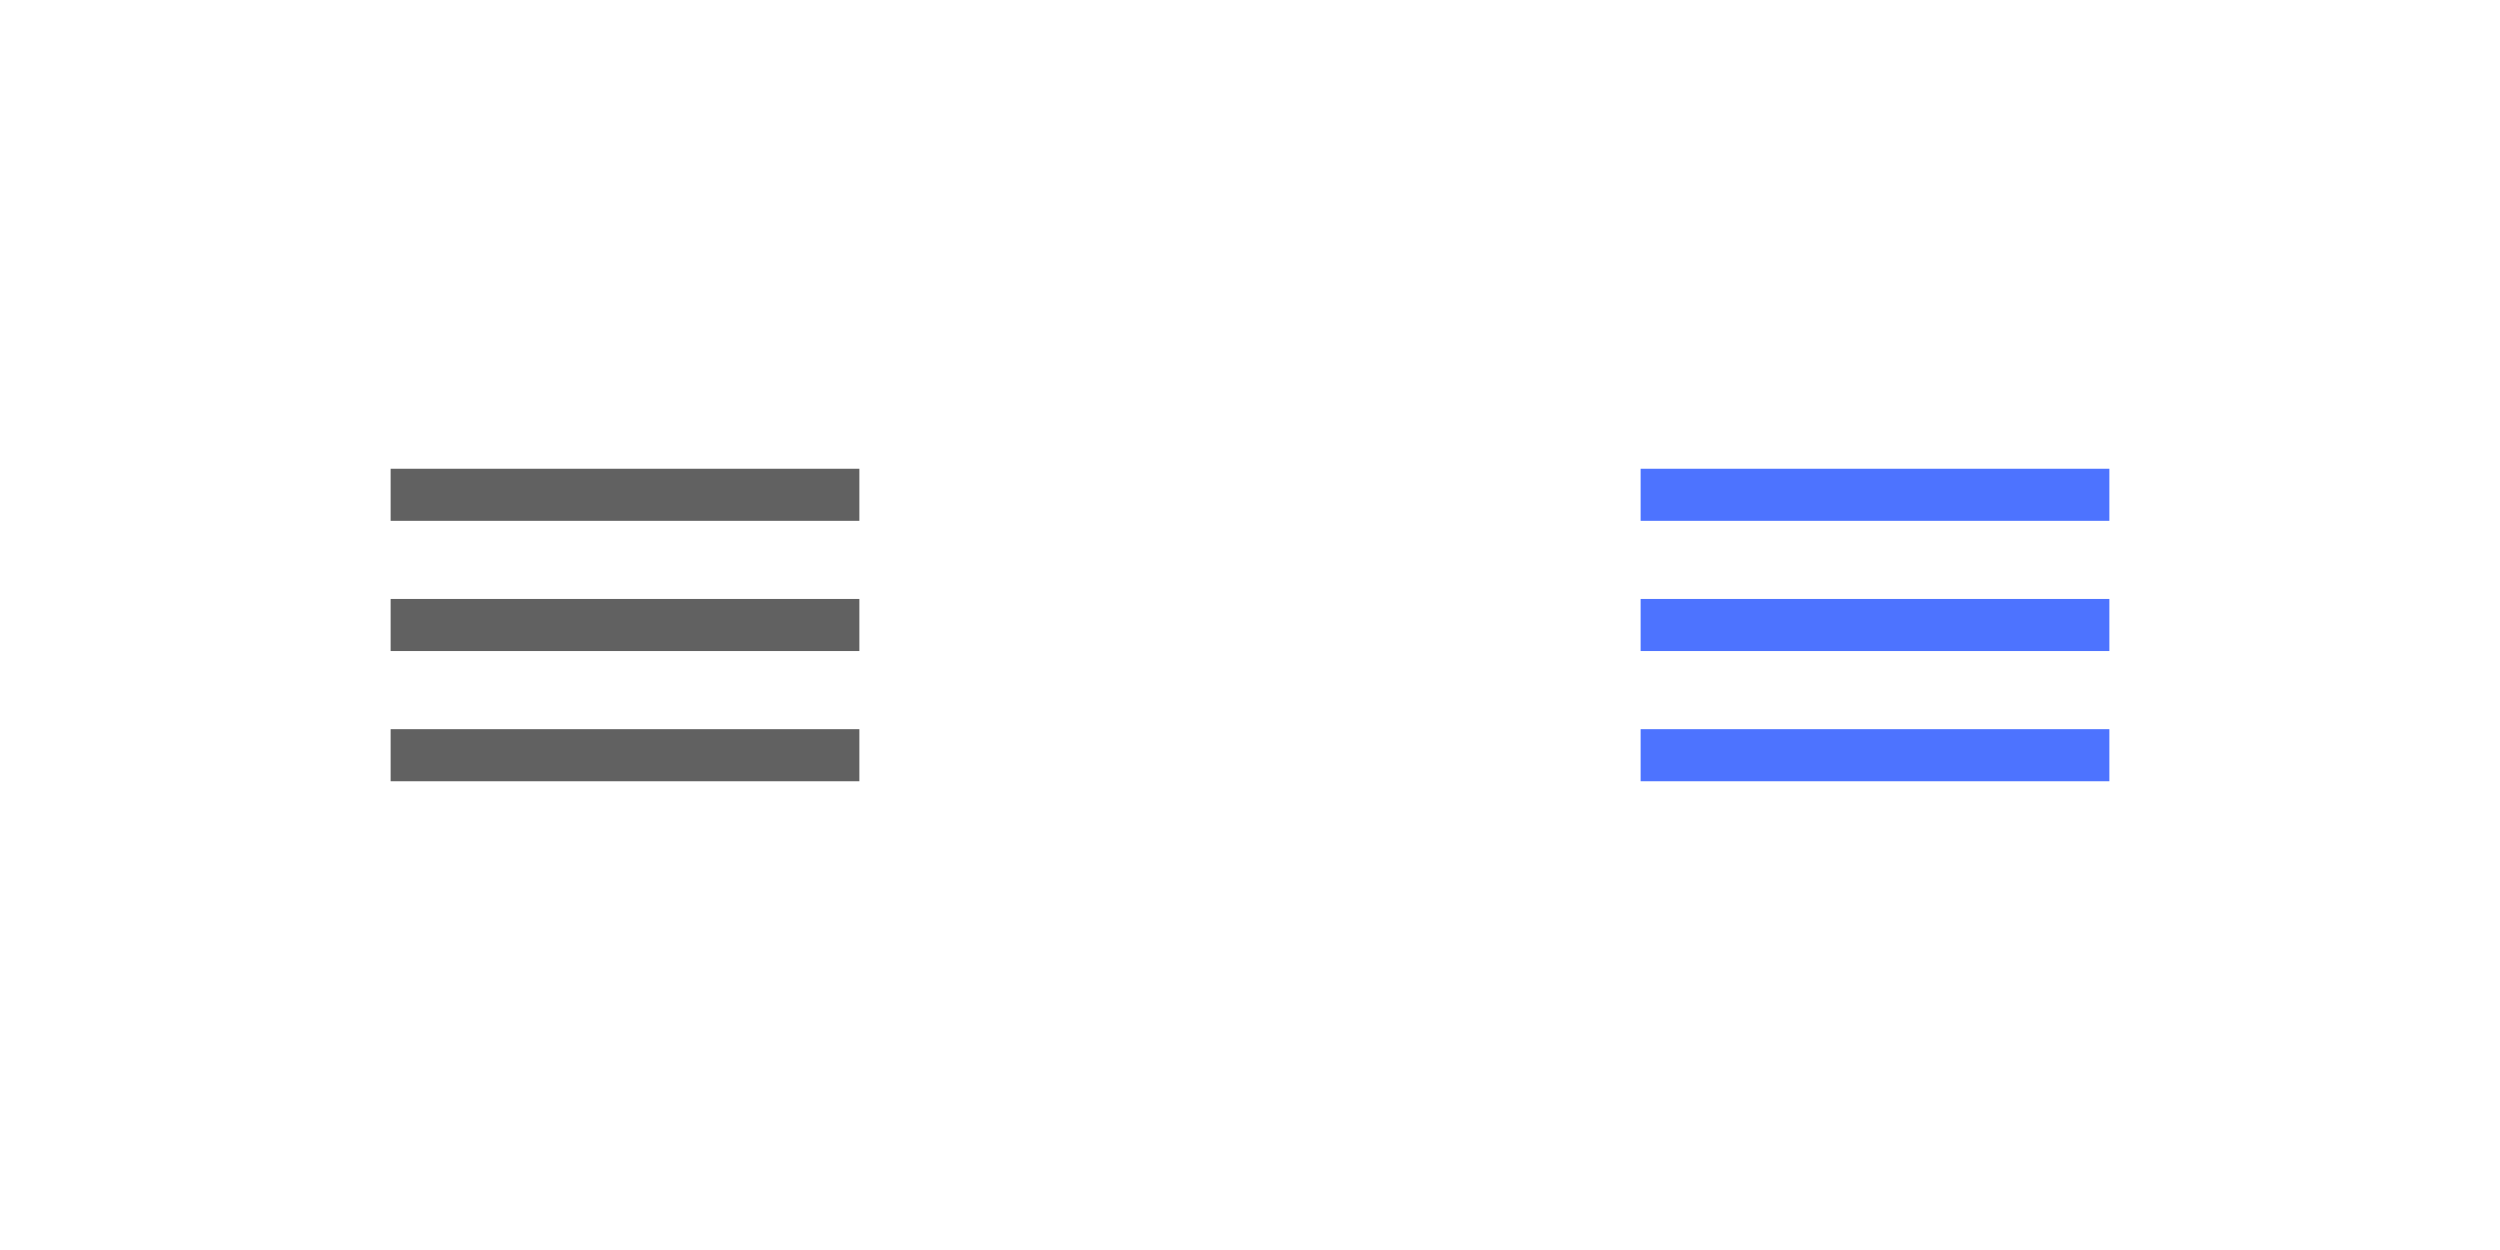 <?xml version="1.0" encoding="utf-8"?>
<!-- Generator: Adobe Illustrator 15.0.0, SVG Export Plug-In  -->
<!DOCTYPE svg PUBLIC "-//W3C//DTD SVG 1.1//EN" "http://www.w3.org/Graphics/SVG/1.1/DTD/svg11.dtd">
<svg version="1.1"
	 xmlns="http://www.w3.org/2000/svg" xmlns:xlink="http://www.w3.org/1999/xlink" xmlns:a="http://ns.adobe.com/AdobeSVGViewerExtensions/3.0/"
	 x="0px" y="0px" width="288px" height="144px" viewBox="-45 -54 288 144" enable-background="new -45 -54 288 144"
	 xml:space="preserve">
<defs>
</defs>
<path fill-rule="evenodd" clip-rule="evenodd" fill="#616161" d="M0,0v6h54V0H0z M0,15v6h54v-6H0z M0,30v6h54v-6H0z"/>
<path fill-rule="evenodd" clip-rule="evenodd" fill="#4D73FF" d="M144,0v6h54V0H144z M144,15v6h54v-6H144z M144,30v6h54v-6H144z"/>
</svg>
